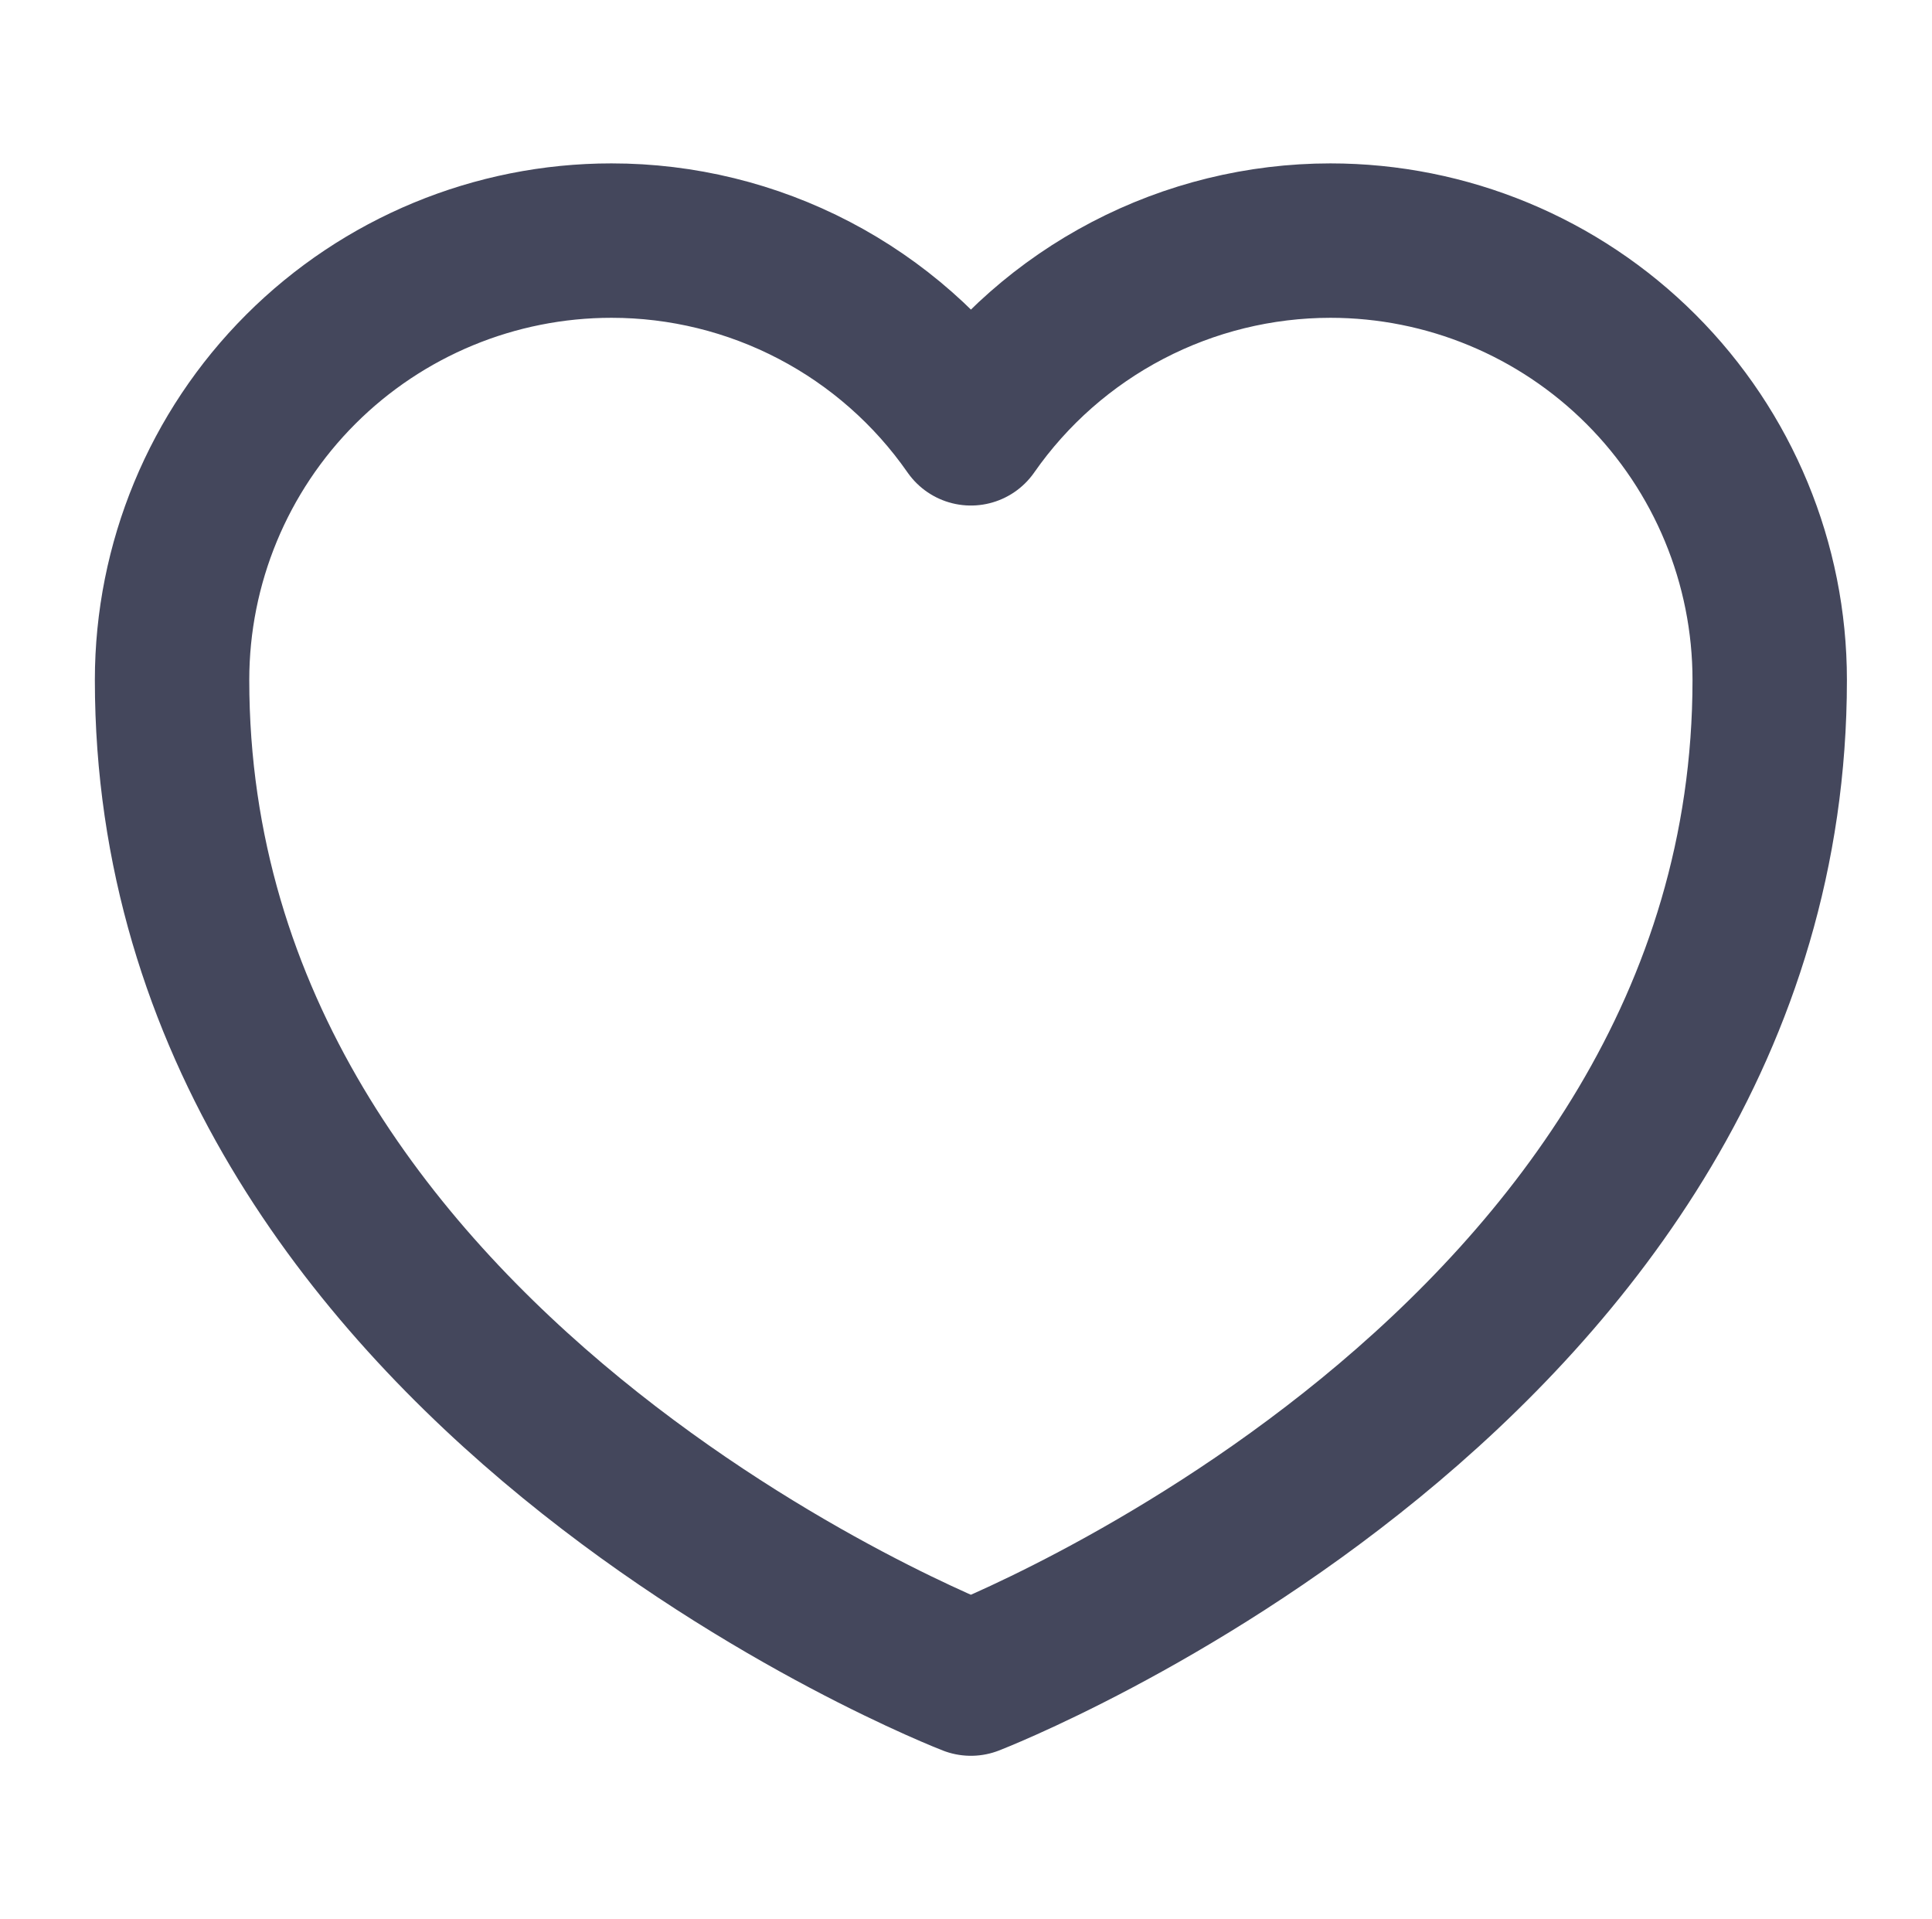 <svg width="149" height="148" viewBox="0 0 149 148" fill="none" xmlns="http://www.w3.org/2000/svg">
<path d="M74.877 129.447C74.877 129.447 13.27 105.666 13.27 52.438C13.27 43.451 16.839 34.833 23.194 28.478C29.548 22.124 38.167 18.554 47.154 18.554C52.6 18.552 57.964 19.867 62.791 22.388C67.619 24.909 71.766 28.561 74.877 33.031C77.991 28.565 82.137 24.916 86.964 22.396C91.79 19.875 97.155 18.557 102.6 18.554C111.587 18.554 120.204 22.124 126.559 28.478C132.913 34.833 136.484 43.451 136.484 52.438C136.484 105.666 74.877 129.447 74.877 129.447Z" stroke="#44475C" stroke-width="11.908" stroke-linejoin="round"/>
</svg>
